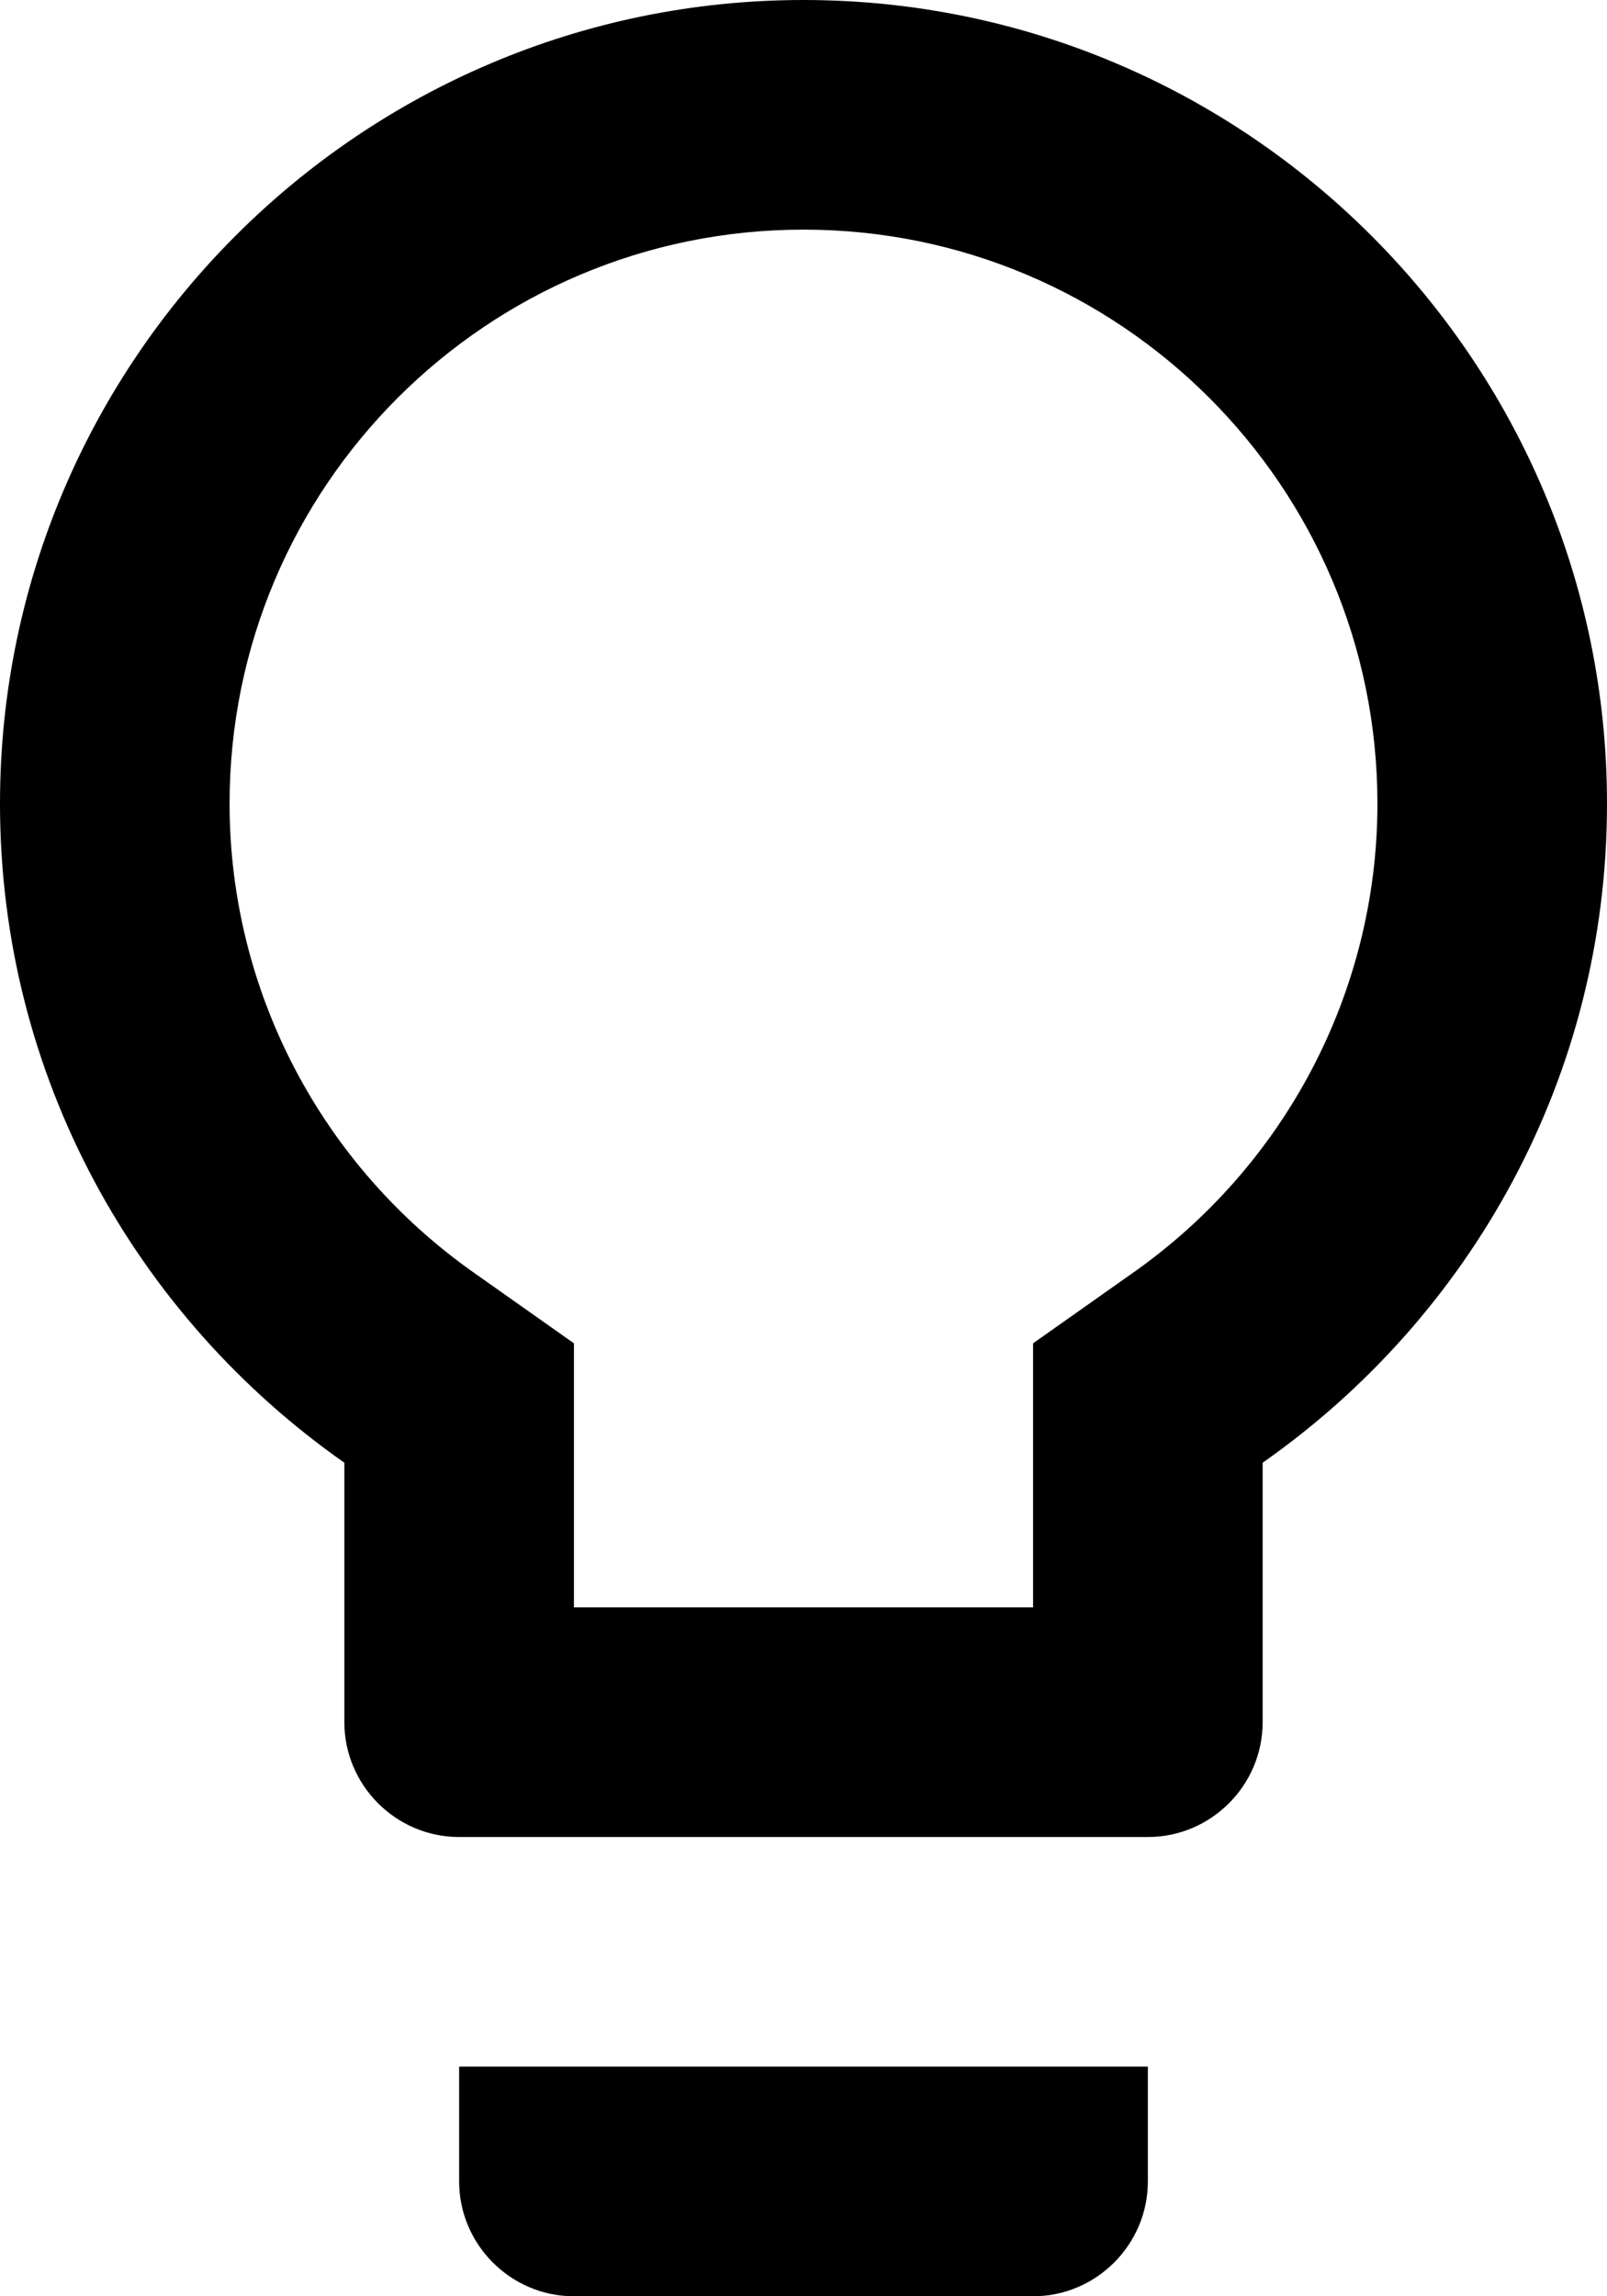 <?xml version="1.0" encoding="utf-8"?>
<!-- Generator: Adobe Illustrator 15.1.0, SVG Export Plug-In . SVG Version: 6.00 Build 0)  -->
<!DOCTYPE svg PUBLIC "-//W3C//DTD SVG 1.1//EN" "http://www.w3.org/Graphics/SVG/1.1/DTD/svg11.dtd">
<svg version="1.1" id="Bulb" xmlns="http://www.w3.org/2000/svg" xmlns:xlink="http://www.w3.org/1999/xlink" x="0px" y="0px"
	 width="14px" height="20px" viewBox="0 0 14 20" enable-background="new 0 0 14 20" xml:space="preserve">
<g>
	<path d="M4,19c0,0.55,0.45,1,1,1h4c0.55,0,1-0.45,1-1v-1H4V19z M7,0C3.141,0,0,3.14,0,7c0,2.38,1.19,4.471,3,5.74V15
		c0,0.55,0.45,1,1,1h6c0.55,0,1-0.45,1-1v-2.26c1.811-1.27,3-3.36,3-5.74C14,3.14,10.859,0,7,0z M9.85,11.1L9,11.7V14H5v-2.3
		L4.15,11.1C2.8,10.16,2,8.63,2,7c0-2.76,2.24-5,5-5s5,2.24,5,5C12,8.63,11.2,10.16,9.85,11.1z"/>
</g>
</svg>
